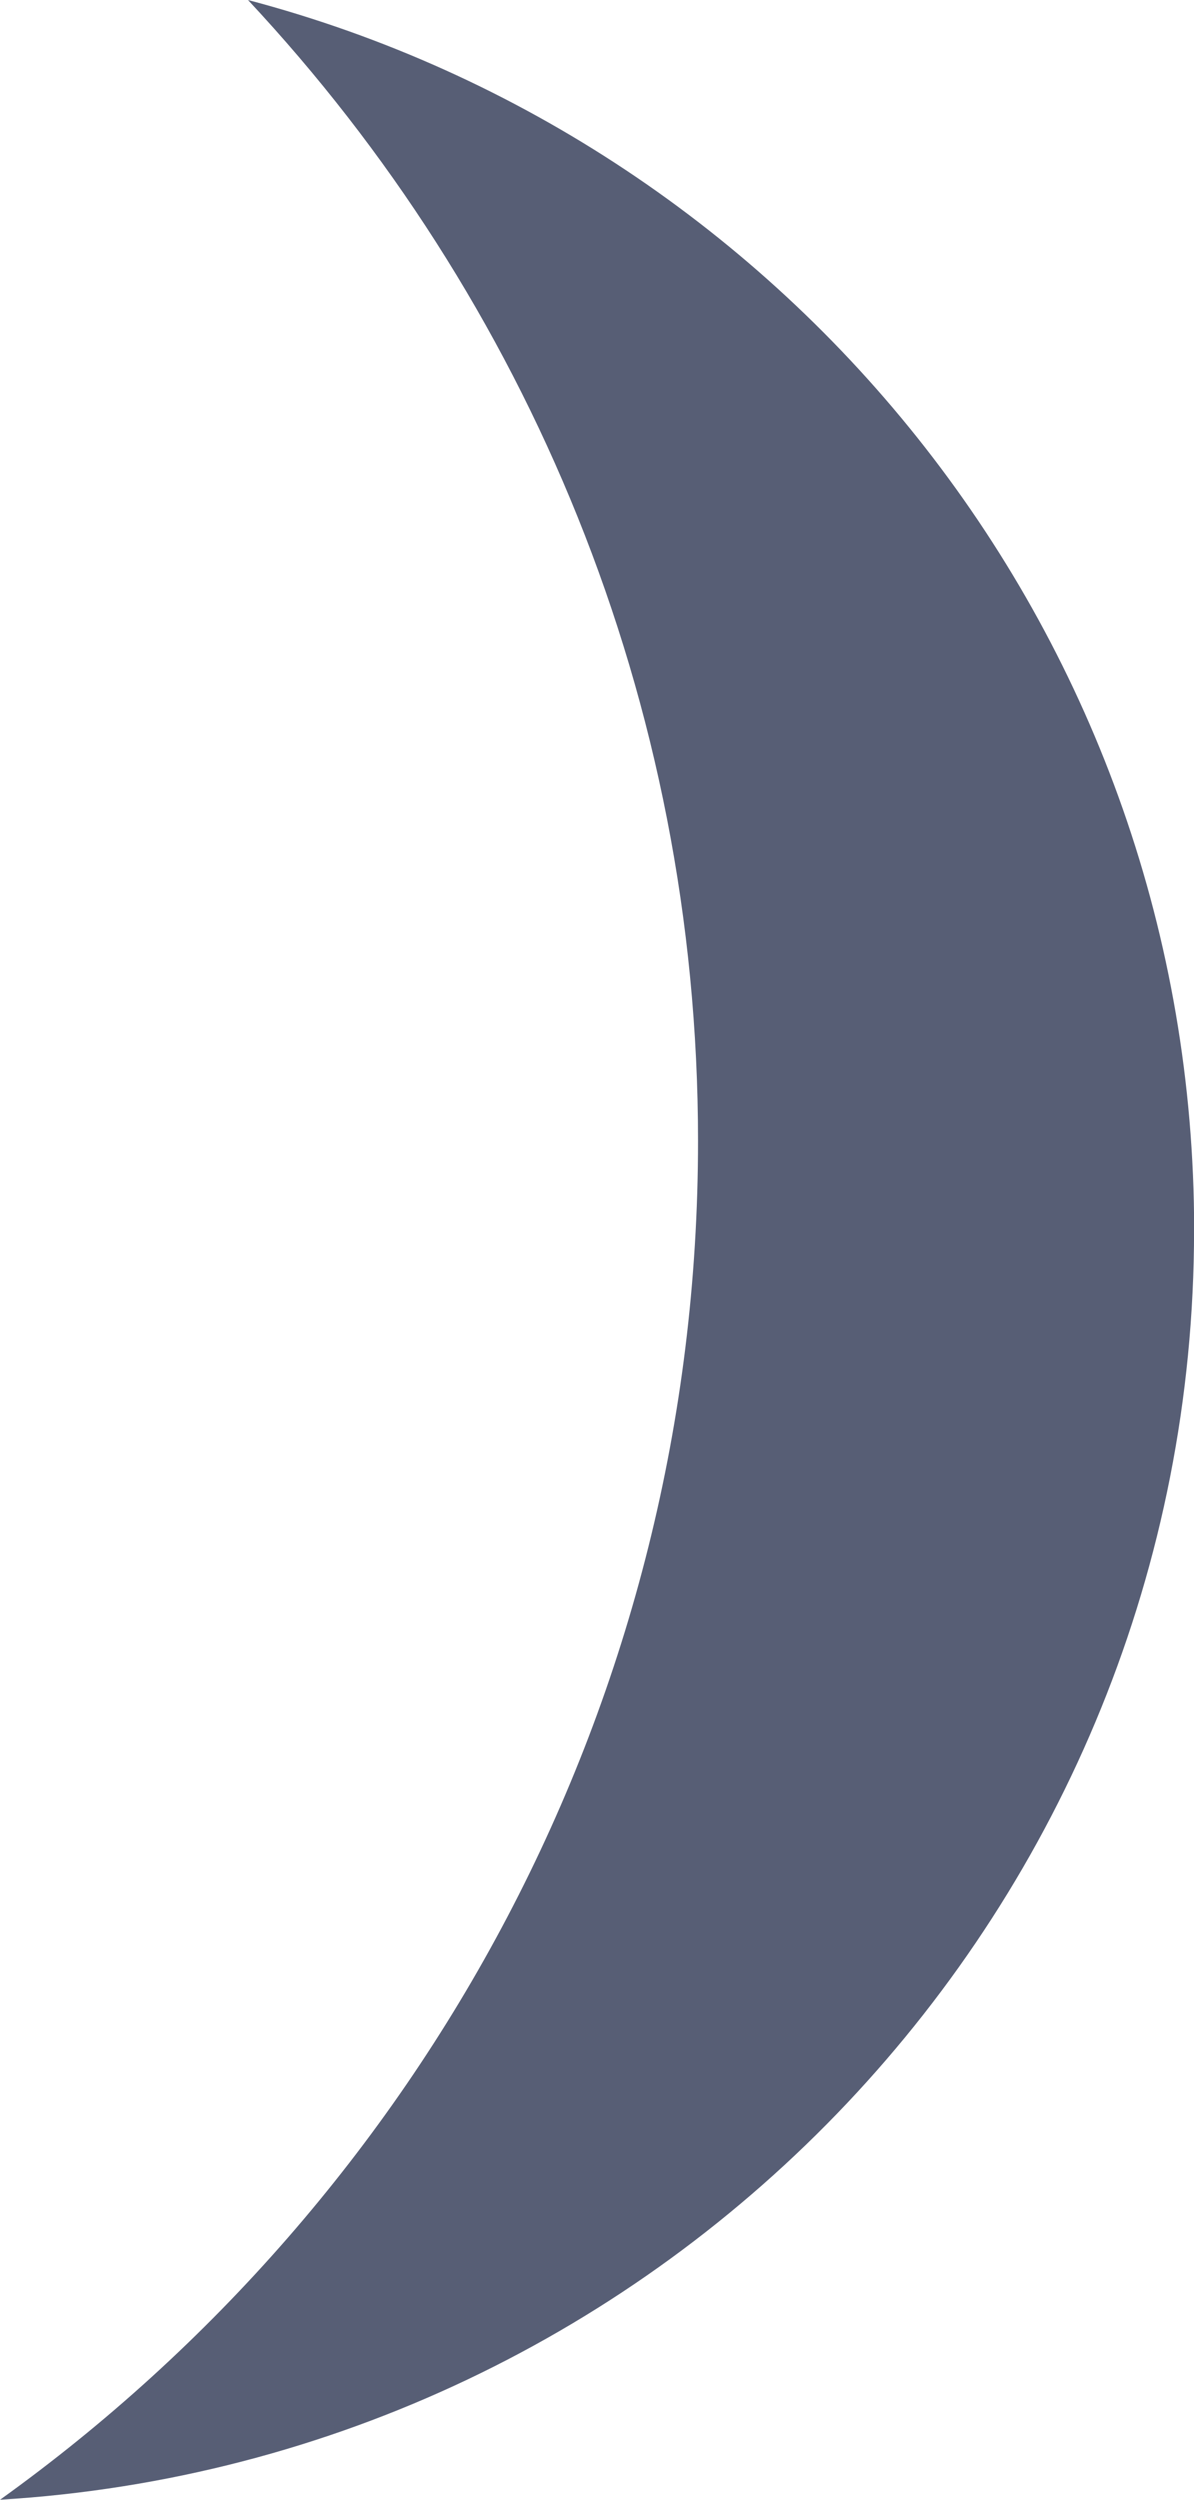 <svg version="1.1" xmlns="http://www.w3.org/2000/svg" xmlns:xlink="http://www.w3.org/1999/xlink" width="17.863" height="37.395" viewBox="0,0,17.863,37.395"><g transform="translate(-231.068,-161.303)"><g data-paper-data="{&quot;isPaintingLayer&quot;:true}" fill="#575e75" fill-rule="nonzero" stroke="none" stroke-width="0" stroke-linecap="butt" stroke-linejoin="miter" stroke-miterlimit="10" stroke-dasharray="" stroke-dashoffset="0" style="mix-blend-mode: normal"><path d="M248.932,179.702c0,10.118 -7.897,18.392 -17.863,18.995c6.323,-4.537 10.442,-11.95 10.442,-20.326c0,-6.599 -2.557,-12.6 -6.733,-17.068c8.148,2.153 14.155,9.575 14.155,18.4z"/></g></g></svg>